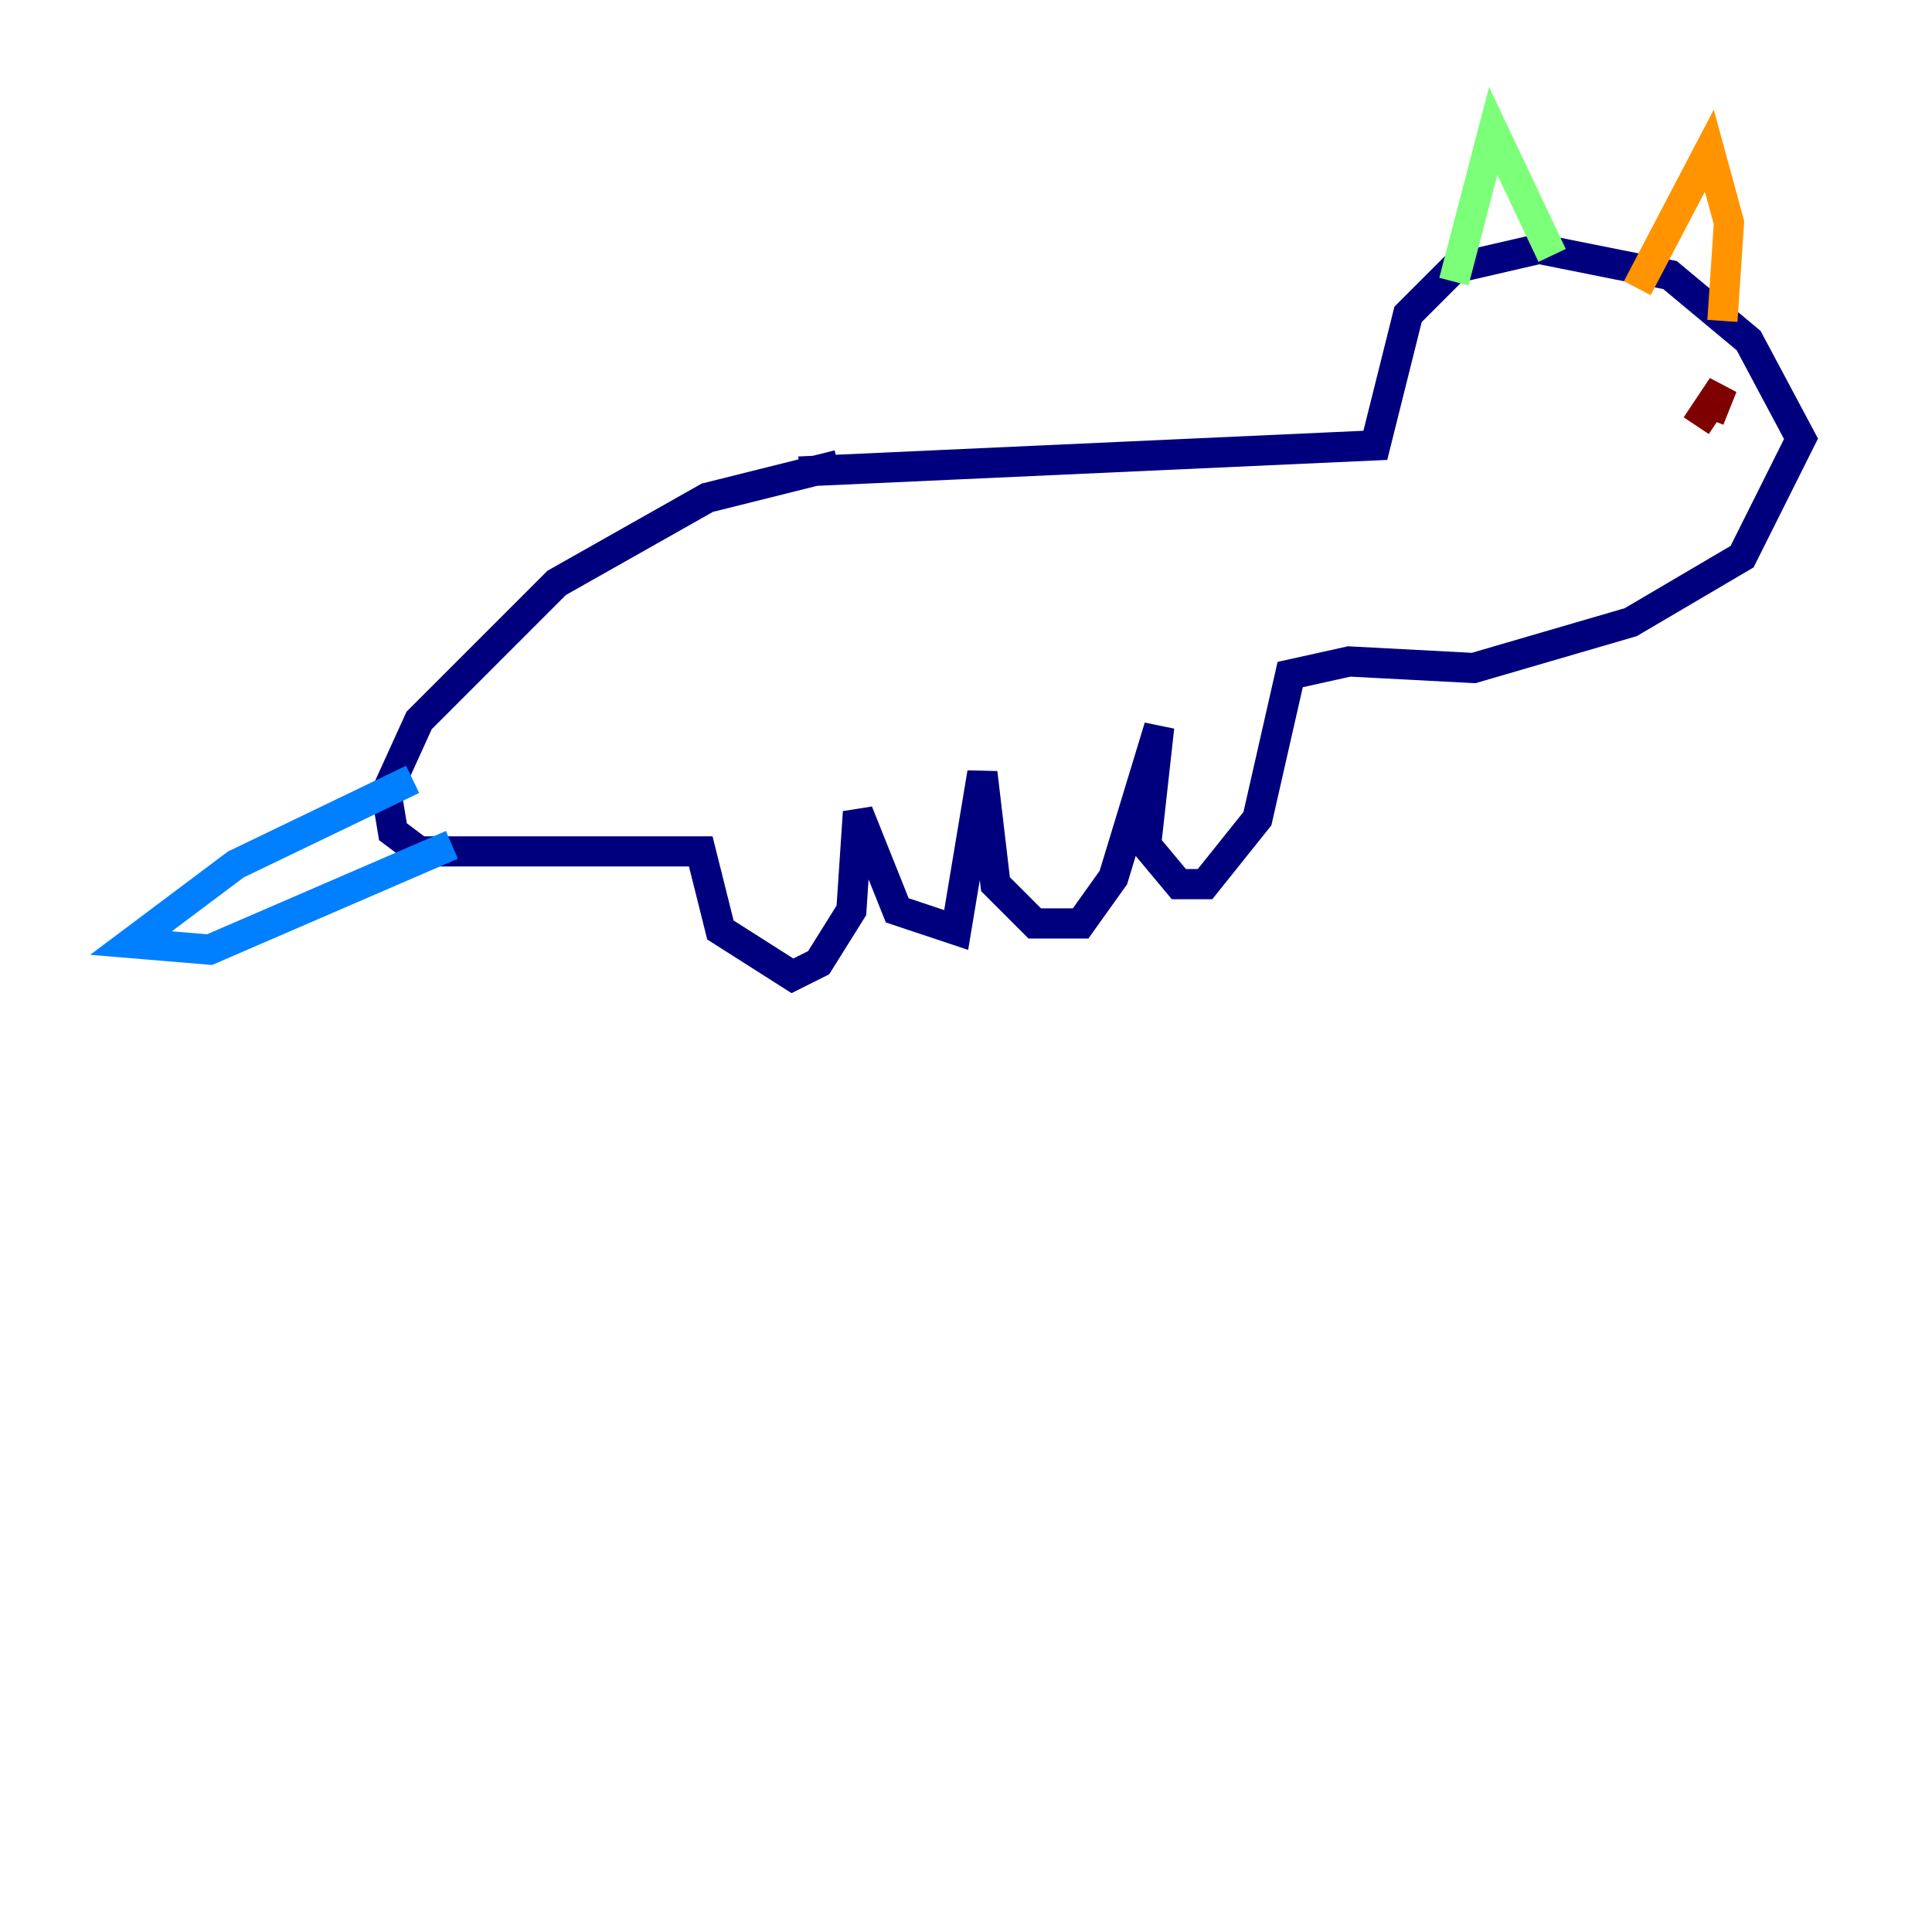 <?xml version="1.0" encoding="utf-8" ?>
<svg baseProfile="tiny" height="128" version="1.2" viewBox="0,0,128,128" width="128" xmlns="http://www.w3.org/2000/svg" xmlns:ev="http://www.w3.org/2001/xml-events" xmlns:xlink="http://www.w3.org/1999/xlink"><defs /><polyline fill="none" points="52.936,31.241 91.119,29.505 93.288,20.827 96.325,17.79 101.966,16.488 110.644,18.224 115.851,22.563 119.322,29.071 115.417,36.881 108.041,41.22 97.627,44.258 89.383,43.824 85.478,44.691 83.308,54.237 79.837,58.576 78.102,58.576 75.932,55.973 76.8,48.163 73.763,58.142 71.593,61.18 68.556,61.18 65.953,58.576 65.085,51.2 63.349,61.614 59.444,60.312 56.841,53.803 56.407,60.312 54.237,63.783 52.502,64.651 47.729,61.614 46.427,56.407 27.77,56.407 26.034,55.105 25.6,52.502 27.77,47.729 36.881,38.617 46.861,32.976 55.539,30.807" stroke="#00007f" stroke-width="2" /><polyline fill="none" points="27.336,51.634 15.62,57.275 8.678,62.481 13.885,62.915 29.939,55.973" stroke="#0080ff" stroke-width="2" /><polyline fill="none" points="96.325,18.658 98.929,8.678 102.834,16.922" stroke="#7cff79" stroke-width="2" /><polyline fill="none" points="108.475,19.091 113.248,9.98 114.549,14.752 114.115,21.261" stroke="#ff9400" stroke-width="2" /><polyline fill="none" points="113.248,27.77 114.115,25.6 112.38,28.203" stroke="#7f0000" stroke-width="2" /></svg>